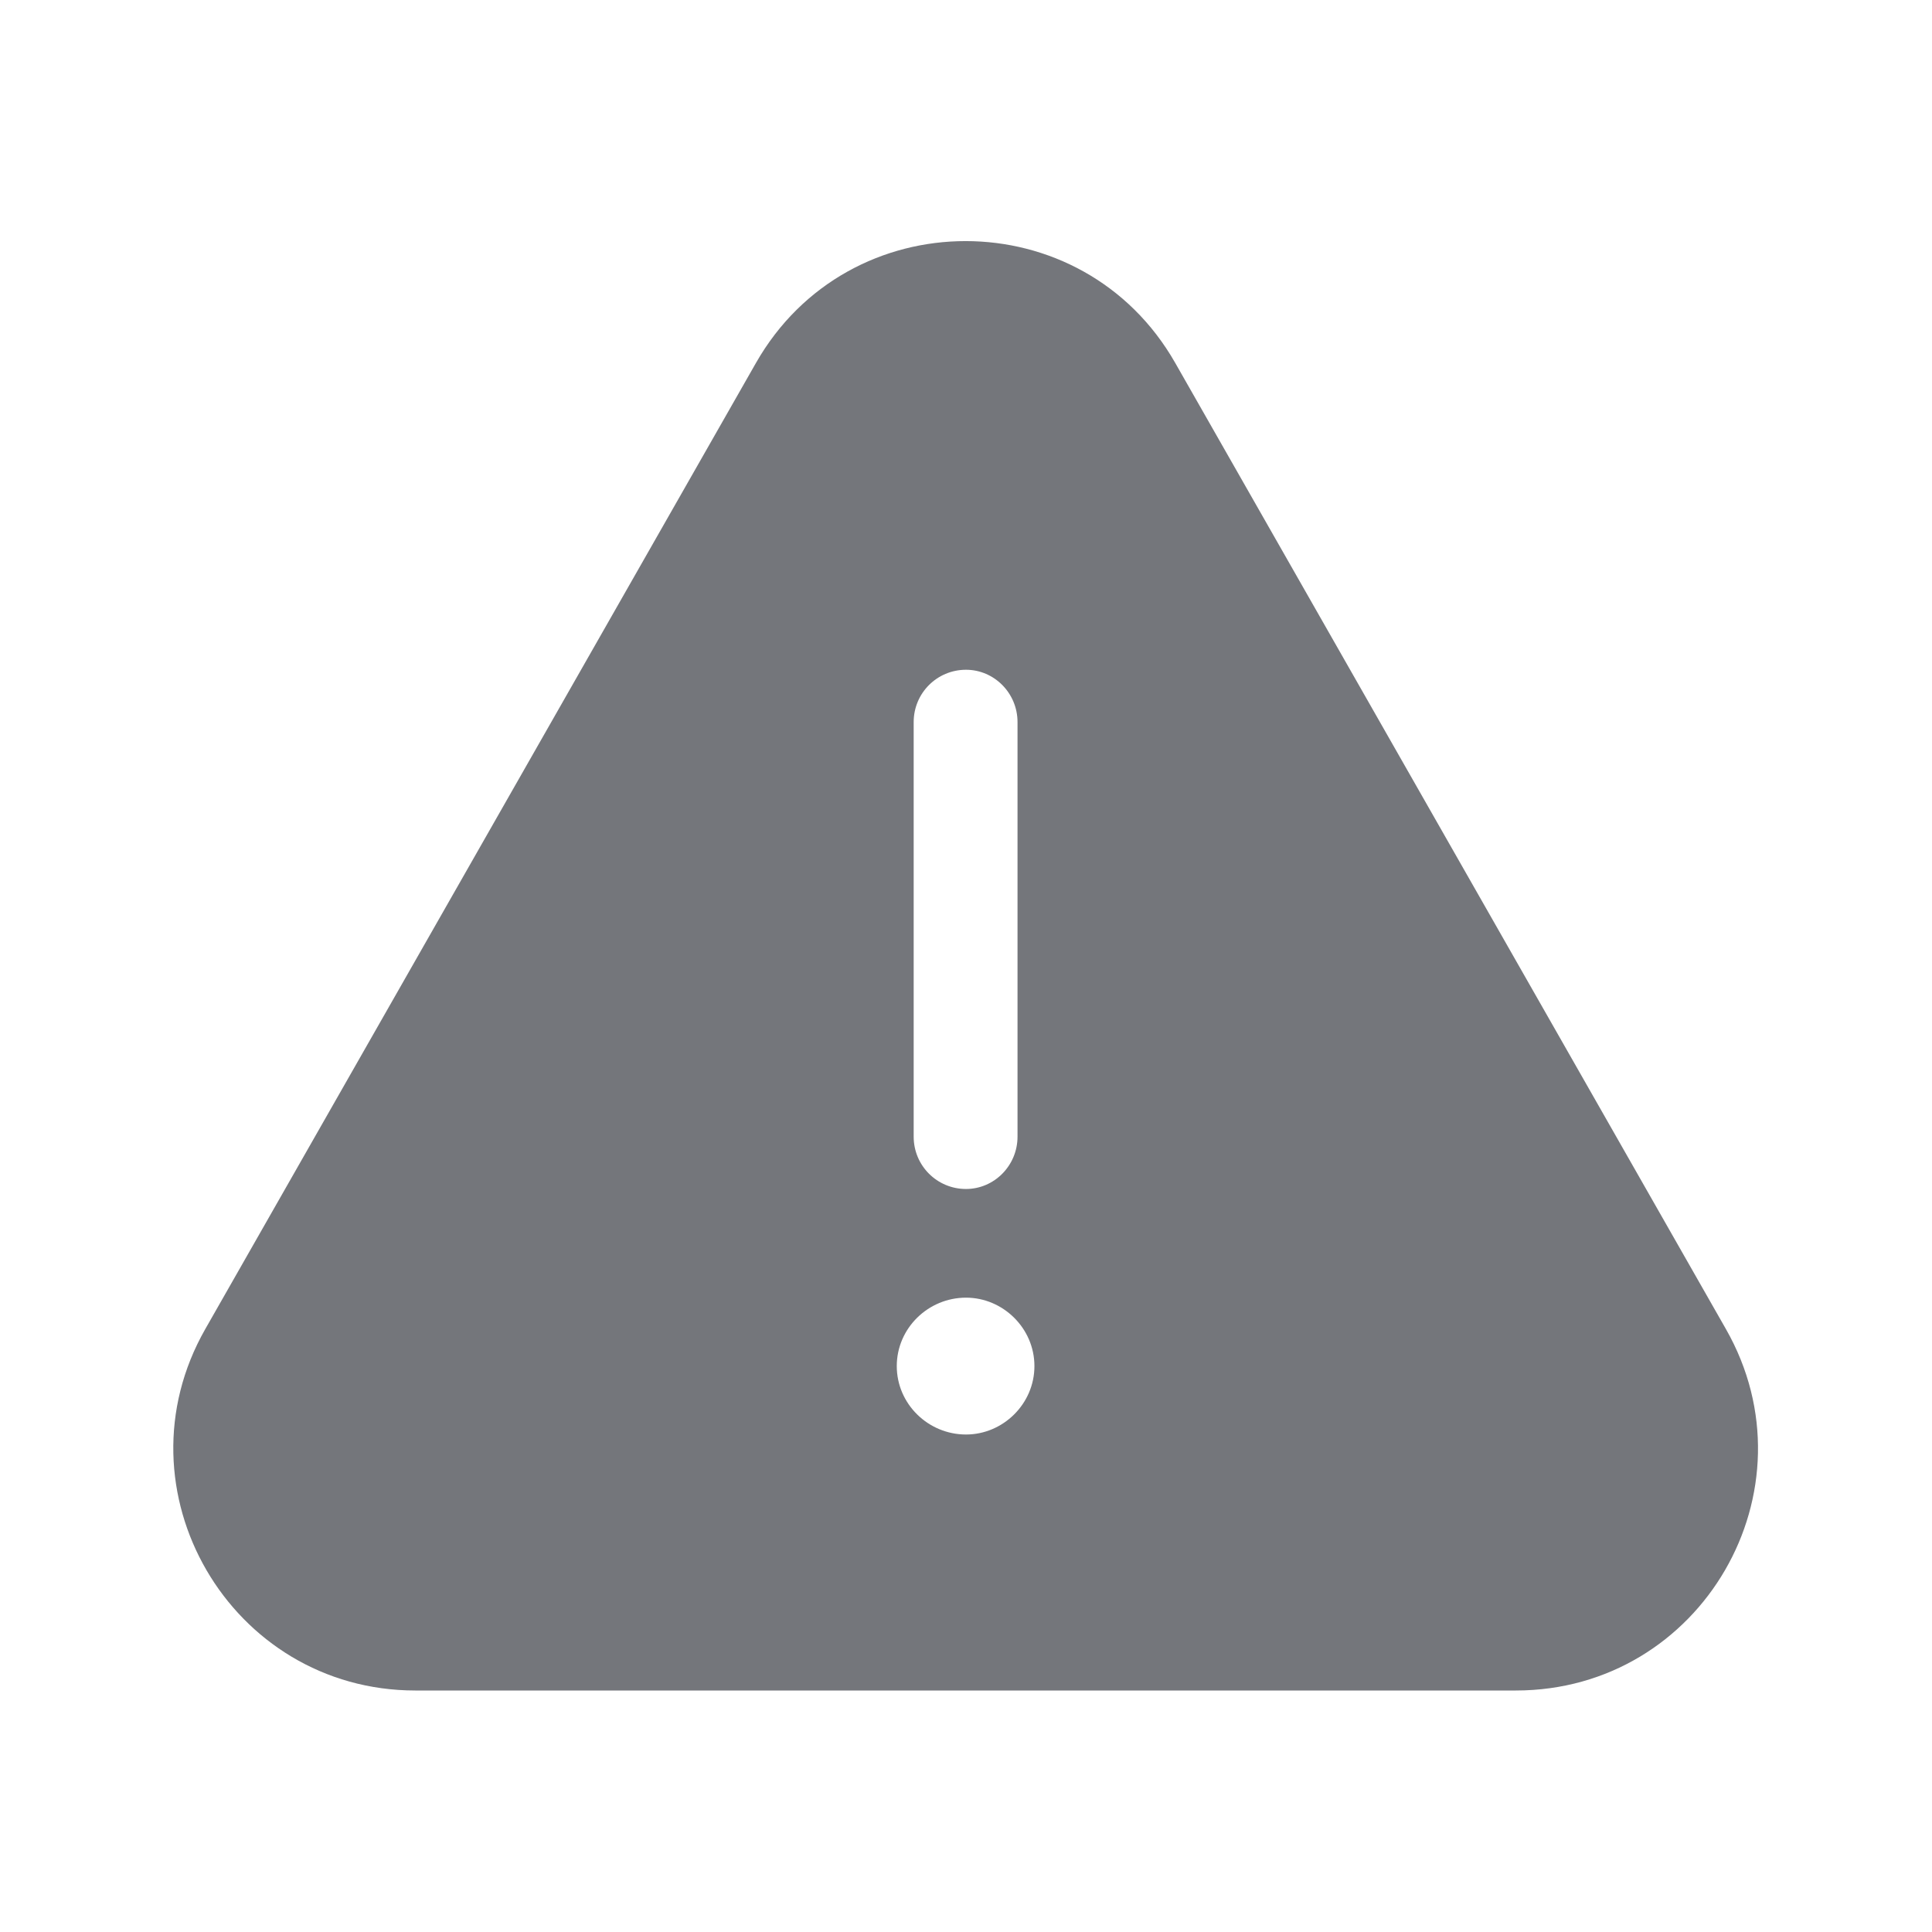 <svg width="24" height="24" viewBox="0 0 24 24" fill="none" xmlns="http://www.w3.org/2000/svg" xmlns:xlink="http://www.w3.org/1999/xlink">
	<desc>
			Created with Pixso.
	</desc>
	<defs>
		<clipPath id="clip17_88">
			<rect id="Solid / Error Triangle Solid" width="24" height="24" fill="white" fill-opacity="0"/>
		</clipPath>
	</defs>
	<g clip-path="url(#clip17_88)">
		<path id="Shape" d="M18.83 21L5.16 21C2.86 21 1.41 18.51 2.55 16.51L9.39 4.51C10.54 2.49 13.45 2.49 14.6 4.51L21.44 16.51C22.58 18.51 21.14 21 18.83 21ZM12.64 14.12C12.64 14.48 12.35 14.77 12 14.77C11.64 14.77 11.35 14.48 11.35 14.12L11.35 8.97C11.35 8.61 11.64 8.32 12 8.32C12.35 8.32 12.64 8.61 12.64 8.97L12.64 14.12ZM12 17.82C12.46 17.82 12.85 17.44 12.85 16.97C12.85 16.5 12.46 16.12 12 16.12C11.53 16.12 11.14 16.5 11.14 16.97C11.14 17.44 11.53 17.82 12 17.82Z" fill="#74767B" fill-opacity="1" fill-rule="evenodd"/>
	</g>
</svg>
